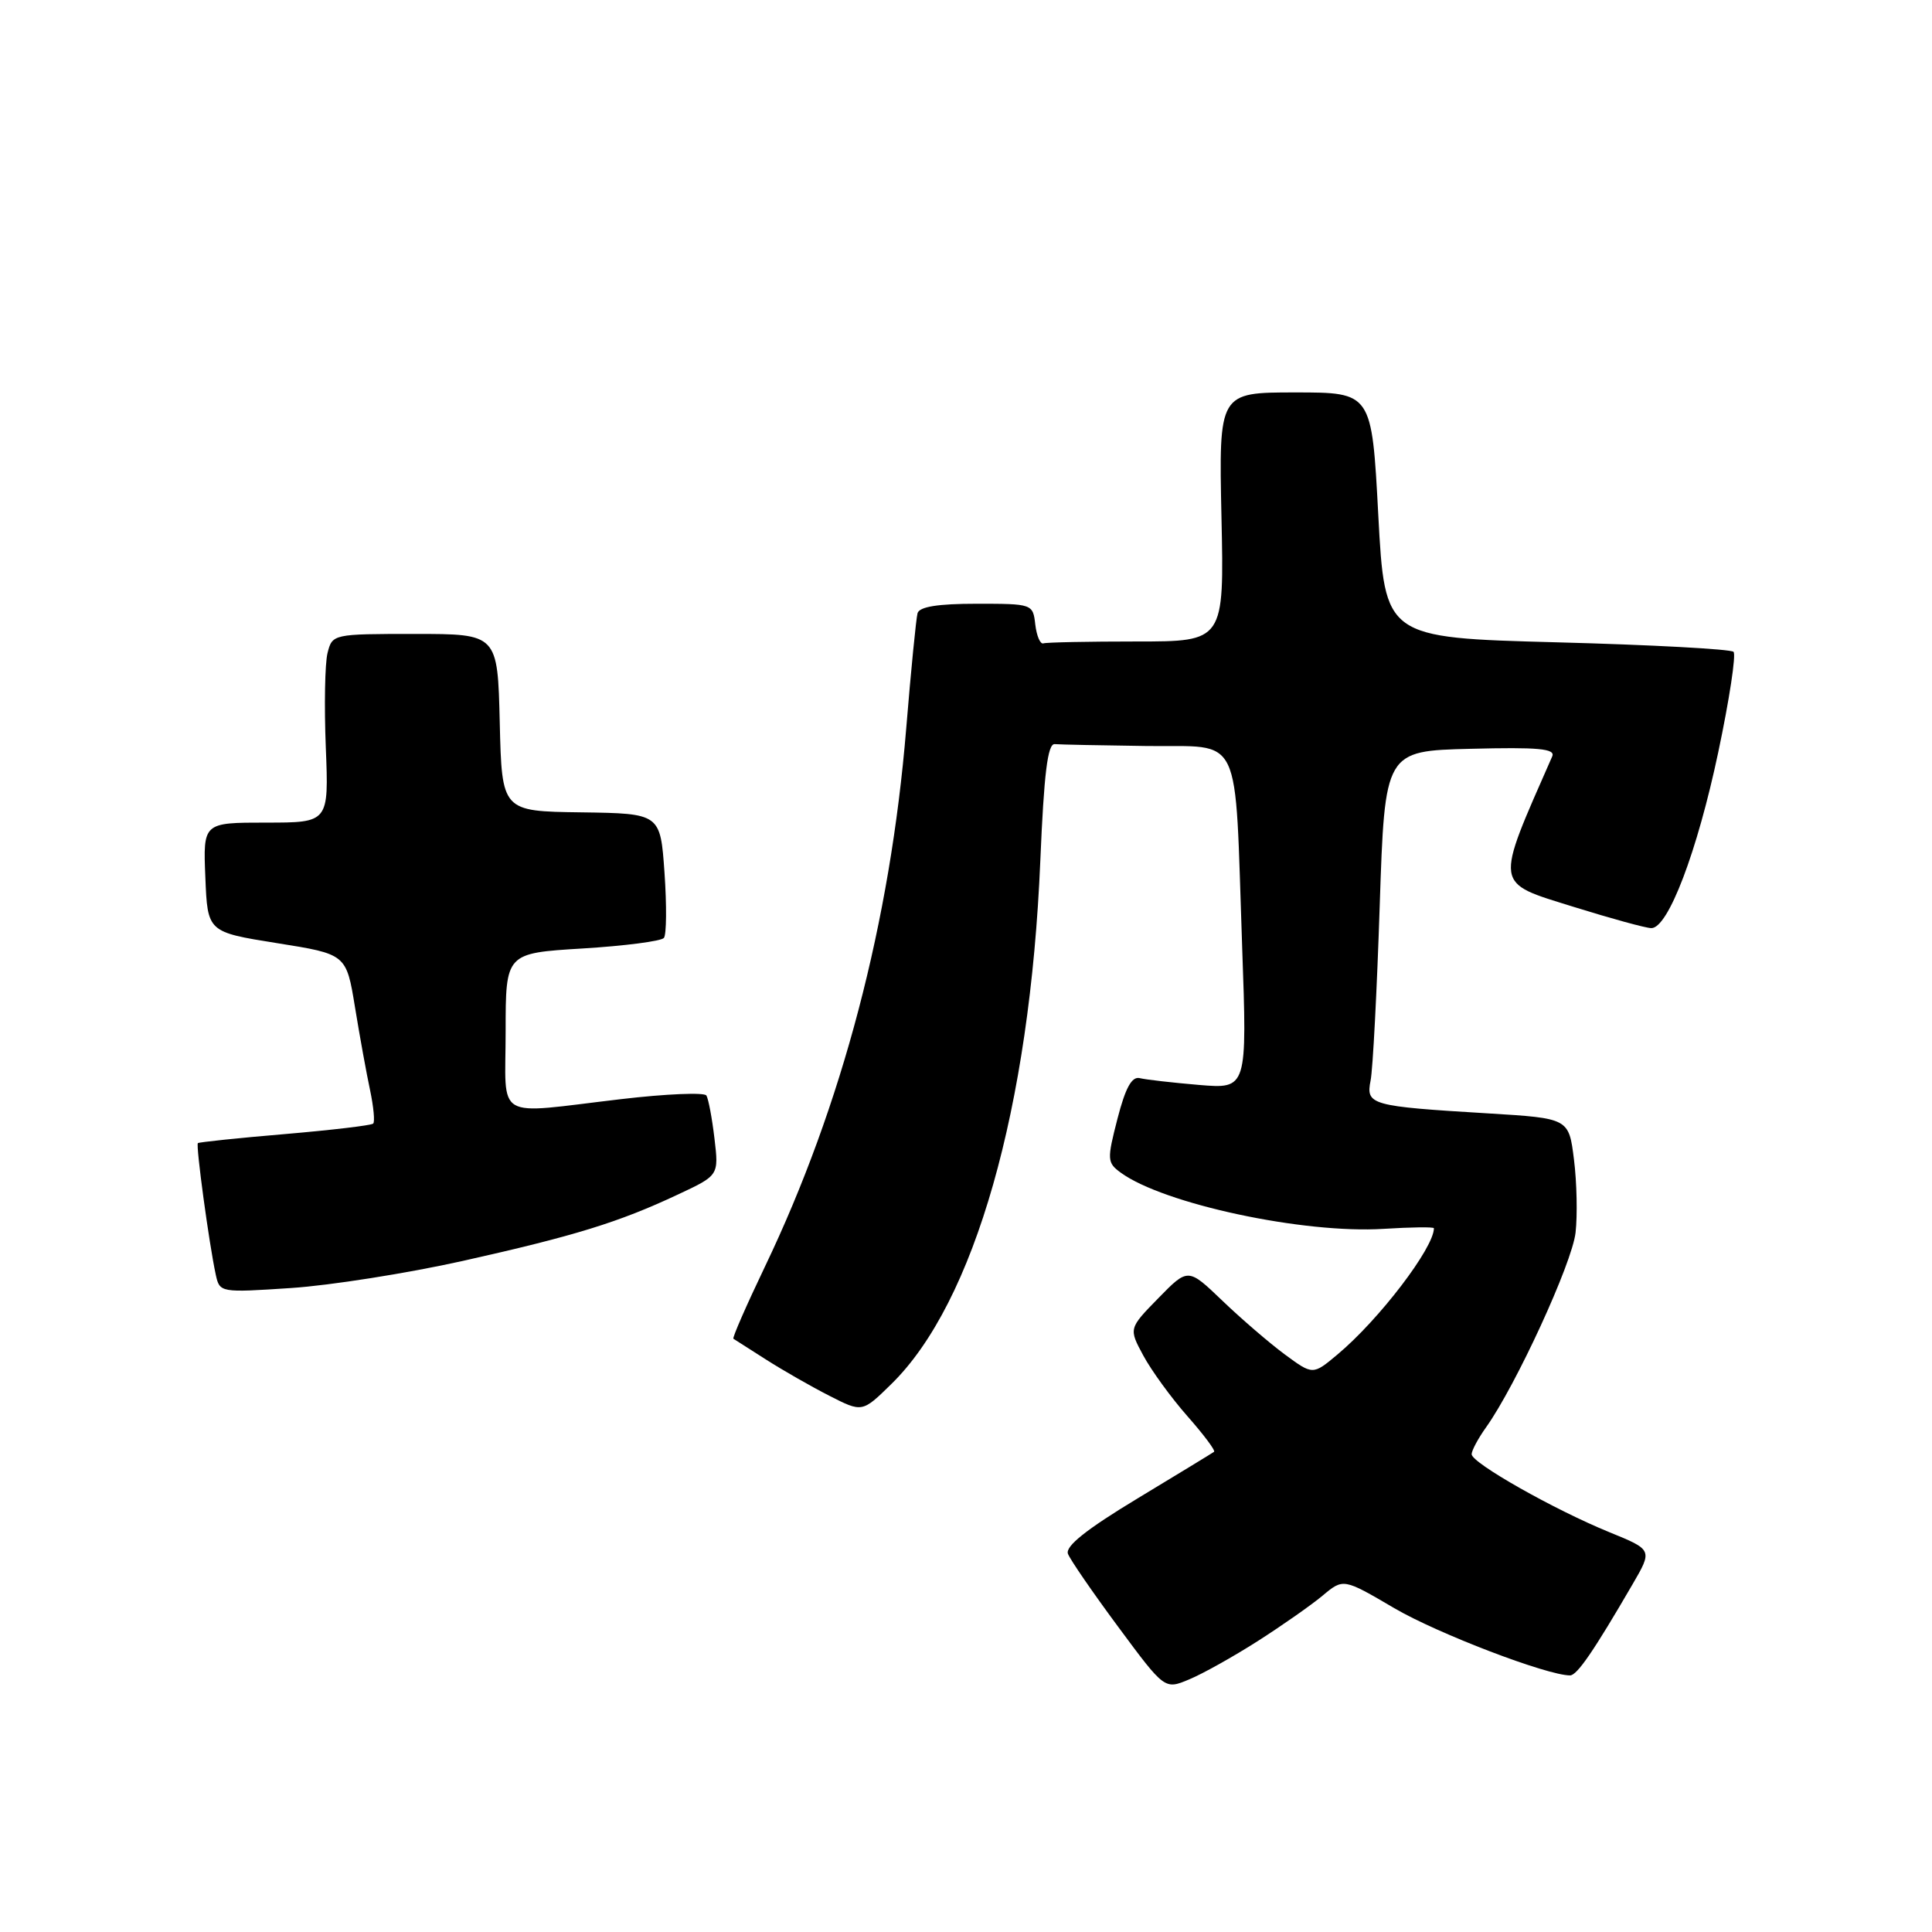 <?xml version="1.0" encoding="UTF-8" standalone="no"?>
<!DOCTYPE svg PUBLIC "-//W3C//DTD SVG 1.1//EN" "http://www.w3.org/Graphics/SVG/1.1/DTD/svg11.dtd" >
<svg xmlns="http://www.w3.org/2000/svg" xmlns:xlink="http://www.w3.org/1999/xlink" version="1.1" viewBox="0 0 256 256">
 <g >
 <path fill="currentColor"
d=" M 166.66 217.45 C 169.87 215.40 173.74 212.69 175.25 211.43 C 178.00 209.13 178.00 209.13 184.75 213.09 C 190.48 216.45 204.99 222.00 208.04 222.00 C 208.97 222.00 211.18 218.77 216.32 209.93 C 218.98 205.36 218.98 205.36 213.24 203.02 C 205.94 200.04 195.00 193.85 195.00 192.69 C 195.00 192.21 195.86 190.60 196.91 189.13 C 200.87 183.57 208.32 167.37 208.77 163.33 C 209.03 161.02 208.94 156.66 208.56 153.65 C 207.88 148.18 207.88 148.18 197.19 147.53 C 181.60 146.59 180.97 146.41 181.61 143.18 C 181.91 141.71 182.45 131.28 182.82 120.00 C 183.50 99.50 183.50 99.50 194.87 99.22 C 203.83 98.99 206.12 99.20 205.68 100.22 C 198.01 117.68 197.90 116.85 208.50 120.16 C 213.45 121.70 218.09 122.98 218.81 122.98 C 221.03 123.01 224.89 112.87 227.68 99.66 C 229.15 92.71 230.06 86.73 229.70 86.37 C 229.34 86.01 218.80 85.44 206.27 85.11 C 183.50 84.50 183.50 84.50 182.63 68.25 C 181.77 52.00 181.77 52.00 171.63 52.00 C 161.50 52.00 161.50 52.00 161.85 68.50 C 162.21 85.00 162.21 85.00 150.60 85.00 C 144.22 85.00 138.66 85.11 138.25 85.25 C 137.84 85.39 137.36 84.26 137.18 82.75 C 136.87 80.02 136.80 80.00 129.40 80.00 C 124.29 80.00 121.83 80.39 121.58 81.25 C 121.39 81.94 120.71 88.80 120.08 96.50 C 117.98 122.13 111.58 146.50 101.35 167.85 C 98.89 172.99 97.01 177.29 97.18 177.39 C 97.36 177.50 99.31 178.74 101.52 180.16 C 103.73 181.57 107.50 183.73 109.90 184.95 C 114.25 187.17 114.25 187.17 118.09 183.41 C 129.12 172.64 136.48 146.80 137.85 114.00 C 138.33 102.53 138.82 98.53 139.75 98.60 C 140.44 98.66 145.91 98.77 151.91 98.85 C 164.81 99.03 163.57 96.44 164.59 125.40 C 165.26 144.29 165.26 144.29 158.88 143.76 C 155.37 143.46 151.84 143.06 151.03 142.86 C 149.97 142.60 149.13 144.13 148.07 148.24 C 146.67 153.67 146.70 154.06 148.50 155.38 C 154.18 159.53 172.75 163.50 183.32 162.83 C 186.99 162.60 190.00 162.56 190.00 162.75 C 190.00 165.35 182.73 174.87 177.23 179.47 C 173.96 182.21 173.96 182.21 170.23 179.46 C 168.18 177.94 164.46 174.74 161.96 172.34 C 157.42 167.99 157.42 167.99 153.49 172.01 C 149.56 176.03 149.56 176.03 151.49 179.61 C 152.55 181.58 155.18 185.20 157.33 187.64 C 159.49 190.09 161.08 192.21 160.87 192.37 C 160.67 192.52 156.10 195.31 150.73 198.55 C 143.94 202.65 141.13 204.89 141.51 205.89 C 141.81 206.68 144.82 211.05 148.20 215.61 C 154.33 223.89 154.33 223.89 157.57 222.53 C 159.36 221.79 163.45 219.50 166.66 217.45 Z  M 61.32 167.08 C 76.20 163.75 82.00 161.96 89.87 158.26 C 95.25 155.74 95.25 155.74 94.67 150.85 C 94.35 148.15 93.87 145.60 93.60 145.16 C 93.33 144.73 88.25 144.94 82.31 145.64 C 65.22 147.64 67.00 148.69 67.00 136.65 C 67.00 126.30 67.00 126.30 77.17 125.68 C 82.76 125.34 87.62 124.71 87.97 124.28 C 88.32 123.85 88.35 119.97 88.05 115.64 C 87.50 107.79 87.50 107.79 77.00 107.64 C 66.50 107.50 66.50 107.50 66.22 95.75 C 65.94 84.00 65.94 84.00 54.99 84.00 C 44.11 84.00 44.03 84.02 43.40 86.53 C 43.05 87.92 42.95 93.54 43.17 99.03 C 43.57 109.00 43.57 109.00 35.24 109.00 C 26.91 109.00 26.91 109.00 27.21 116.25 C 27.50 123.50 27.50 123.50 36.70 124.97 C 45.89 126.43 45.89 126.43 47.04 133.47 C 47.67 137.33 48.57 142.29 49.04 144.47 C 49.50 146.66 49.69 148.64 49.45 148.88 C 49.22 149.12 43.95 149.74 37.76 150.27 C 31.57 150.79 26.37 151.34 26.22 151.47 C 25.93 151.74 27.70 164.79 28.59 168.90 C 29.11 171.28 29.18 171.29 38.56 170.67 C 43.75 170.33 54.00 168.71 61.32 167.08 Z "/>
</g>
</svg>